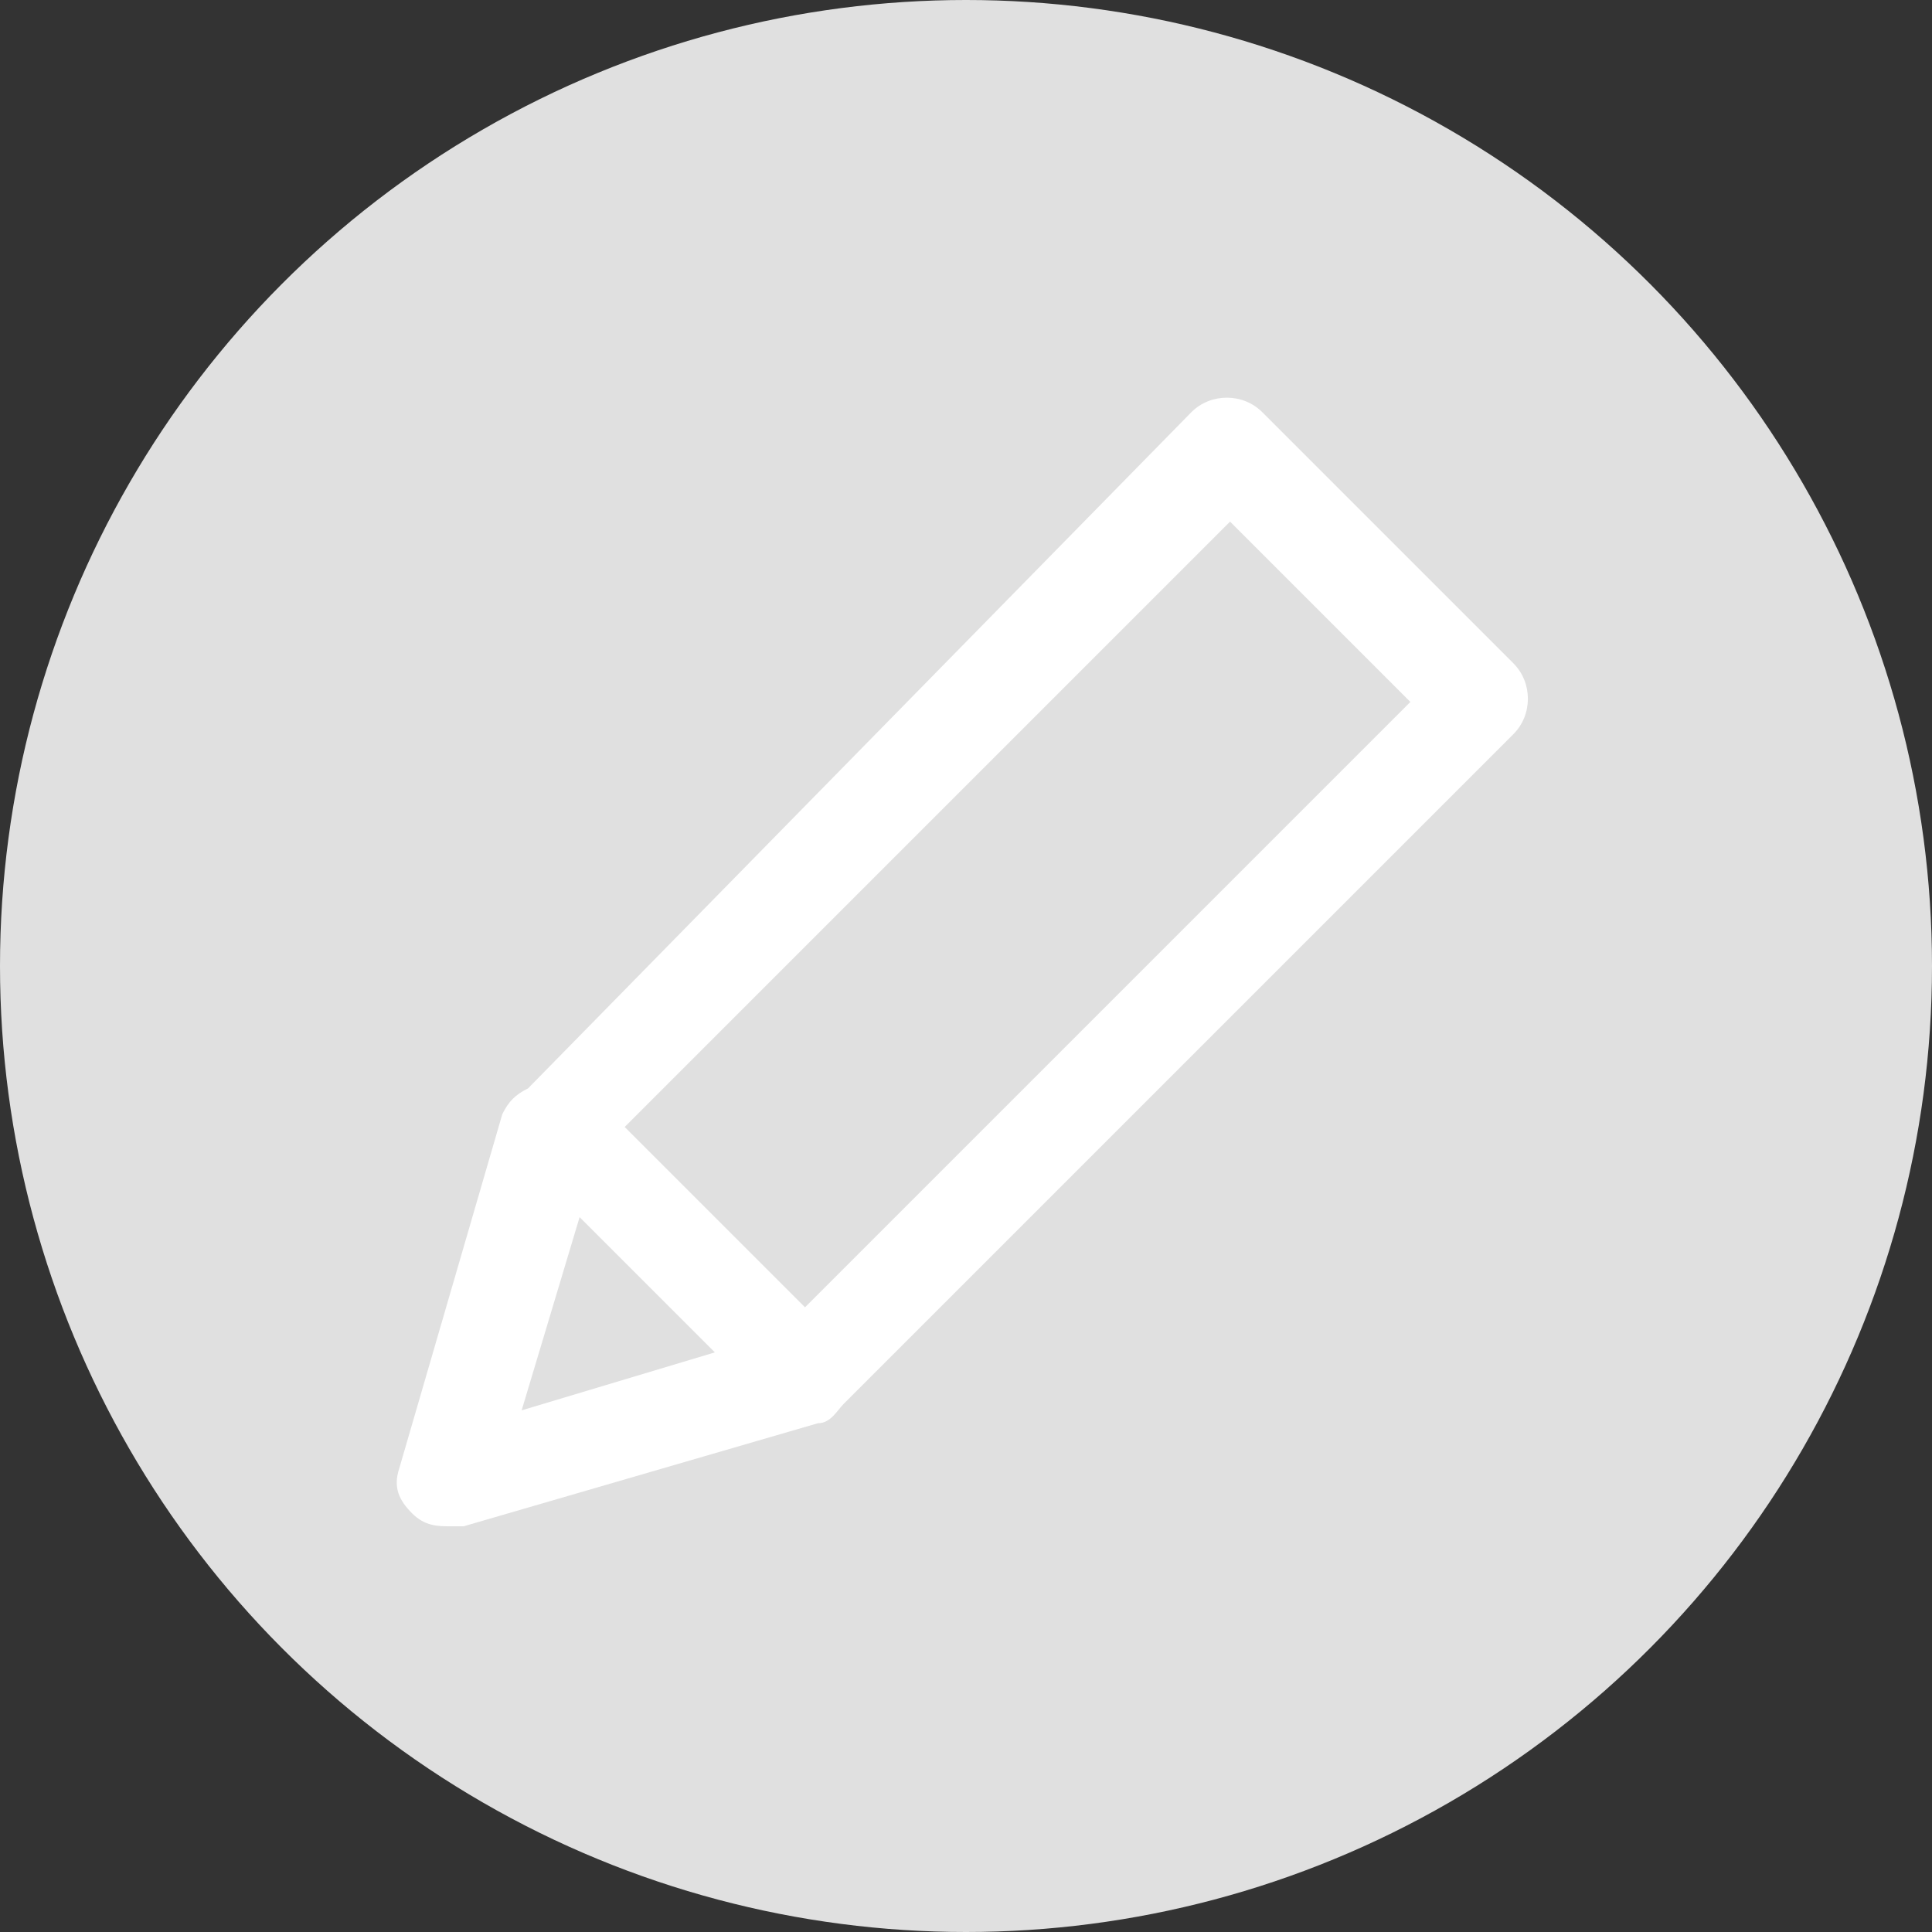 <?xml version="1.0" encoding="utf-8"?>
<!-- Generator: Adobe Illustrator 18.0.0, SVG Export Plug-In . SVG Version: 6.00 Build 0)  -->
<!DOCTYPE svg PUBLIC "-//W3C//DTD SVG 1.1//EN" "http://www.w3.org/Graphics/SVG/1.1/DTD/svg11.dtd">
<svg version="1.1" id="图层_1" xmlns="http://www.w3.org/2000/svg" xmlns:xlink="http://www.w3.org/1999/xlink" x="0px" y="0px"
	 viewBox="0 0 30 30" enable-background="new 0 0 30 30" xml:space="preserve">
<rect x="0" y="0" width="30" height="30" fill="#333333" stroke="none"/>
<circle fill="#E0E0E0" cx="15" cy="15" r="15"/>
<path fill-rule="evenodd" clip-rule="evenodd" fill="#FFFFFF" d="M7,23.7c0.1,0,0.1,0,0.2,0l5.5-1.6c0.2,0,0.3-0.2,0.4-0.3
	l10.4-10.4c0.3-0.3,0.3-0.8,0-1.1l-3.9-3.9c-0.3-0.3-0.8-0.3-1.1,0L8.2,16.9C8,17,7.9,17.1,7.8,17.3l-1.6,5.5
	c-0.1,0.3,0,0.5,0.2,0.7C6.6,23.7,6.8,23.7,7,23.7z M8.1,21.9l0.9-3l2.1,2.1L8.1,21.9z M19.1,8.1l2.8,2.8l-9.4,9.4l-2.8-2.8
	L19.1,8.1z"/>
</svg>
